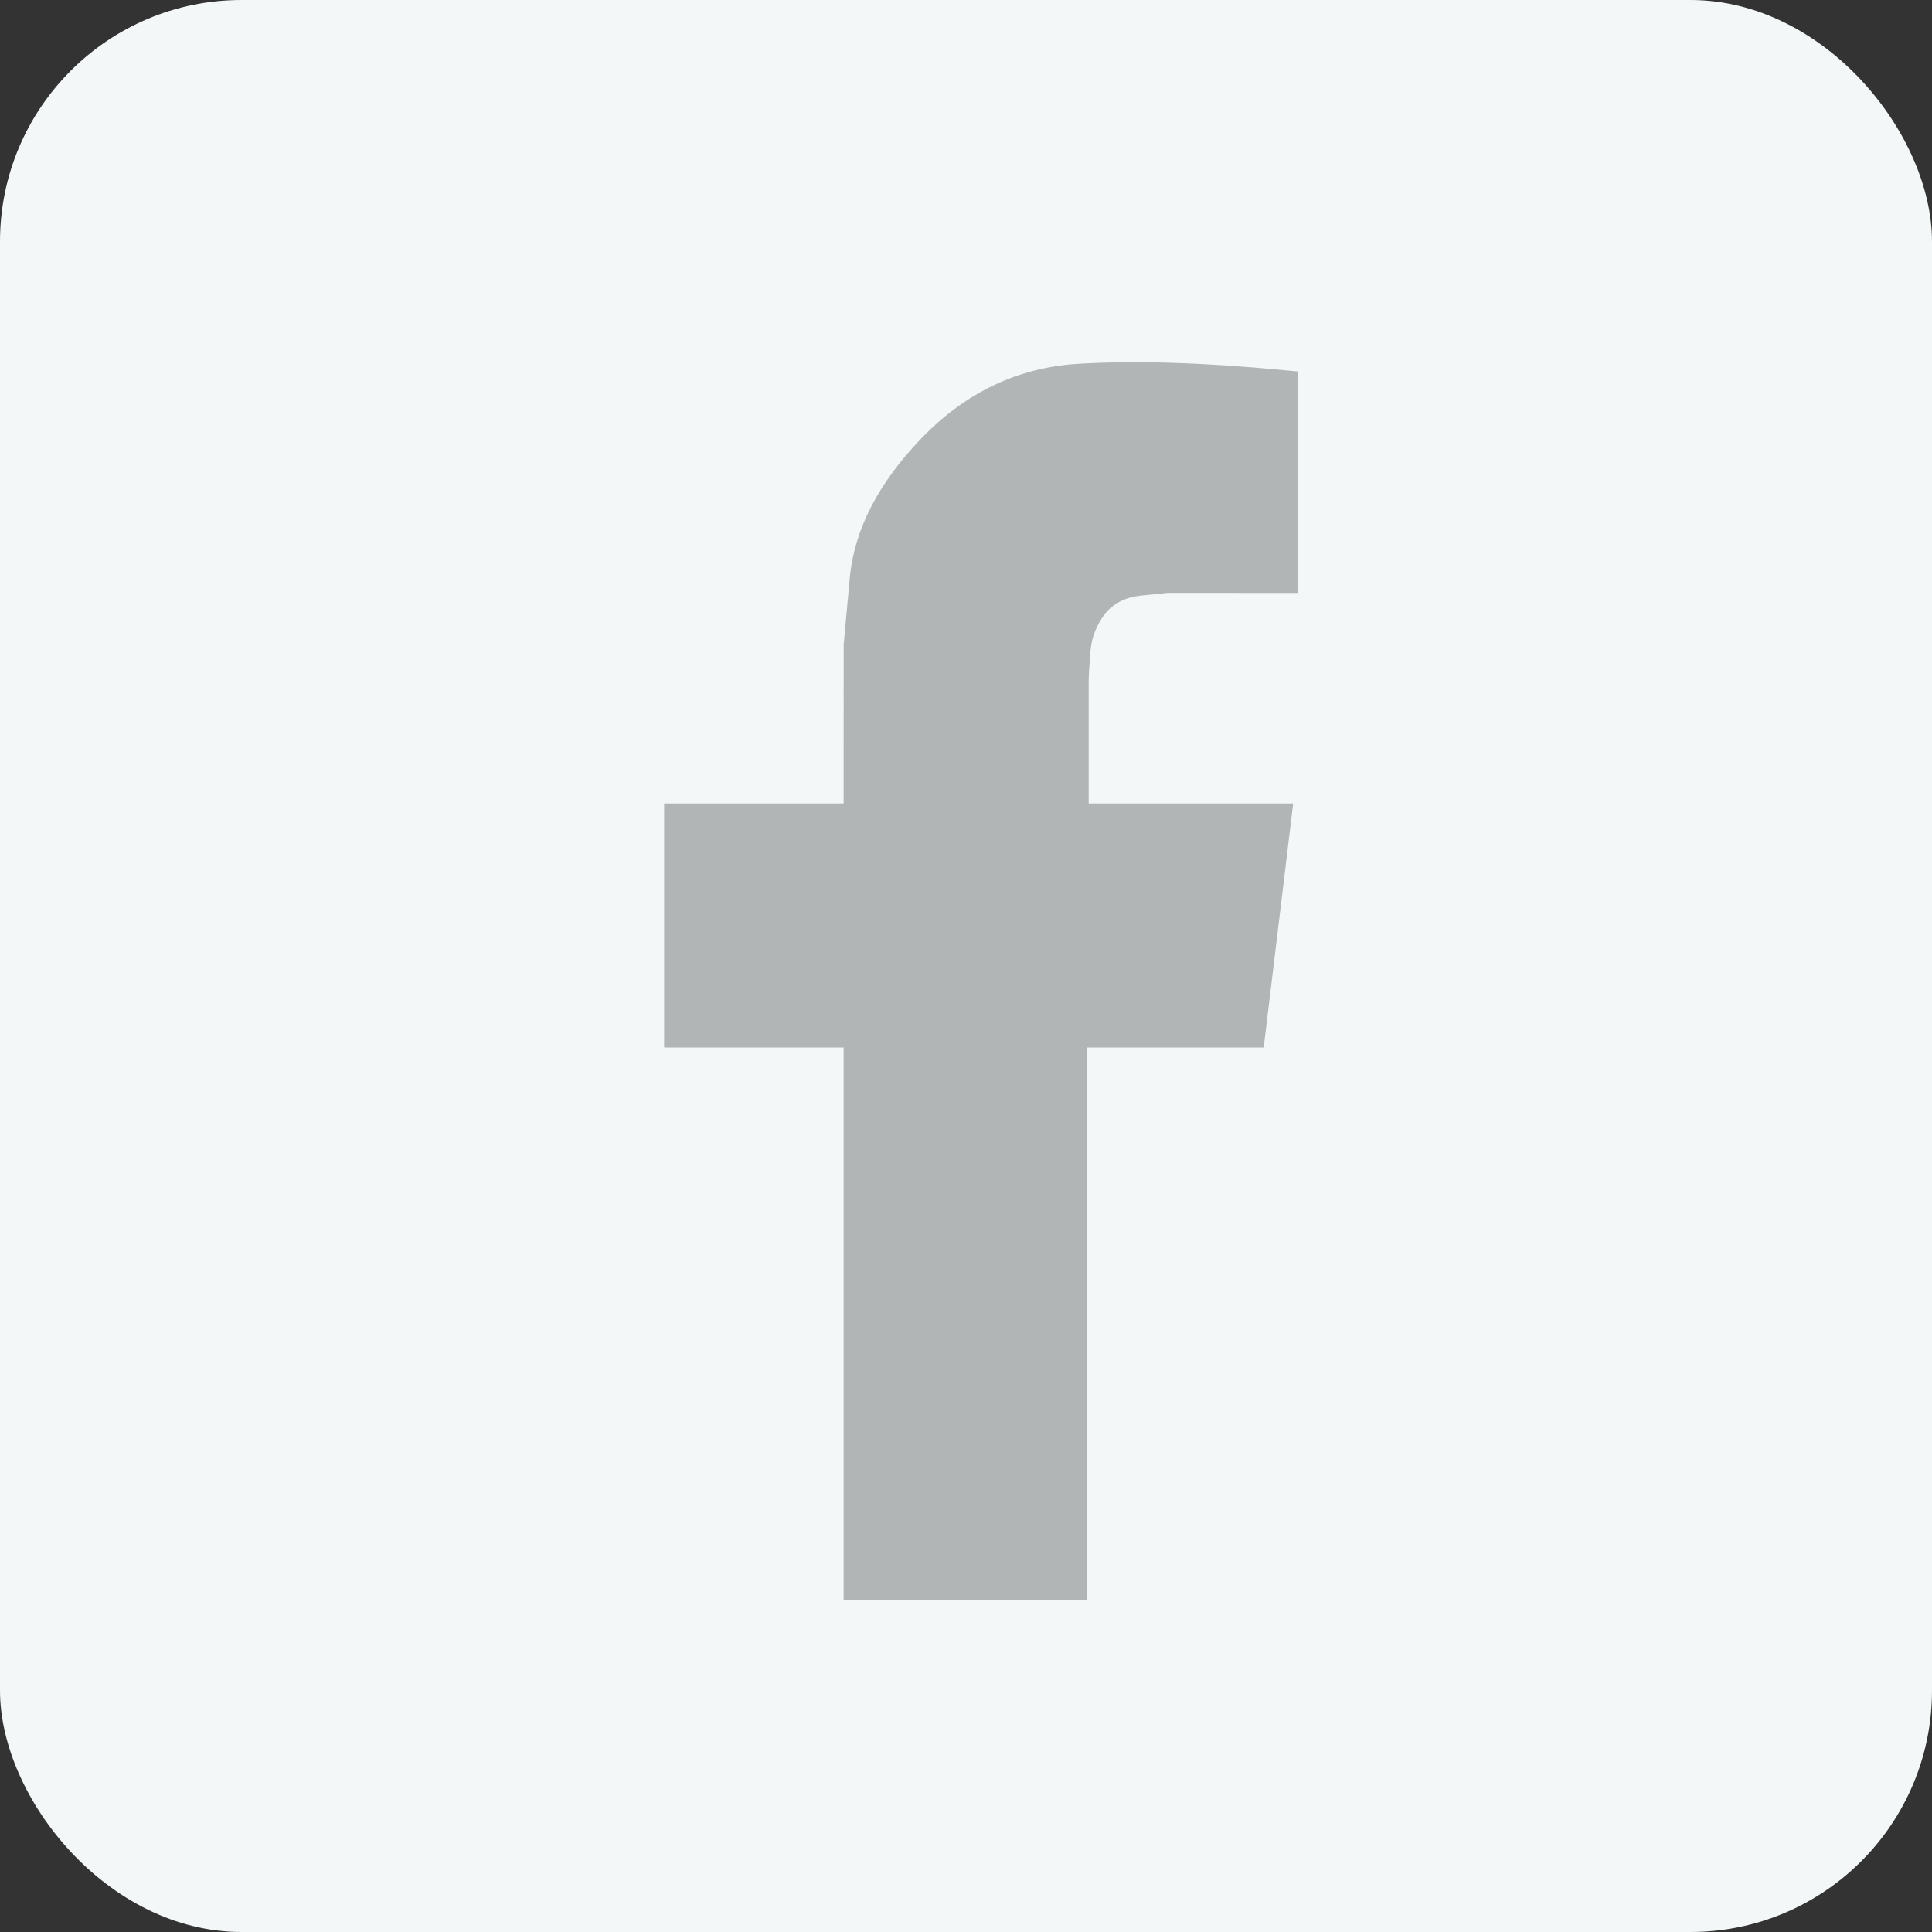 <?xml version="1.0" encoding="UTF-8"?>
<svg width="32px" height="32px" viewBox="0 0 32 32" version="1.1" xmlns="http://www.w3.org/2000/svg" xmlns:xlink="http://www.w3.org/1999/xlink">
    <rect x="0" y="0" width="32" height="32" fill="#333333" stroke="none"/>
    <!-- Generator: Sketch 47.1 (45422) - http://www.bohemiancoding.com/sketch -->
    <title>icon_industrial_media3</title>
    <desc>Created with Sketch.</desc>
    <defs></defs>
    <g id="Page-1" stroke="none" stroke-width="1" fill="none" fill-rule="evenodd">
        <g id="000-copy-23" transform="translate(-38, -2)">
            <g id="icon_industrial_media3" transform="translate(38, 2)">
                <rect id="Rectangle-Copy-3" fill="#F3F7F8" x="0" y="0" width="32" height="32" rx="4"></rect>
                <path d="M11,17.351 L11,13.309 L13.973,13.309 L13.974,10.674 L14.075,9.571 C14.149,8.775 14.546,8.005 15.259,7.263 C15.993,6.499 16.866,6.084 17.868,6.025 C18.821,5.97 19.956,6.005 21.274,6.132 L21.5,6.153 L21.5,9.821 L21.25,9.821 L19.339,9.82 L18.889,9.866 C18.65,9.891 18.459,9.987 18.318,10.145 C18.166,10.343 18.083,10.548 18.064,10.765 C18.043,11.023 18.032,11.191 18.032,11.26 L18.032,13.309 L21.419,13.309 L20.931,17.351 L18.009,17.351 L18.009,26.5 L13.973,26.5 L13.973,17.351 L11,17.351 Z" id="Shape-Copy-7" fill="#B2B5B6" fill-rule="nonzero"></path>
            </g>
        </g>
    </g>
</svg>